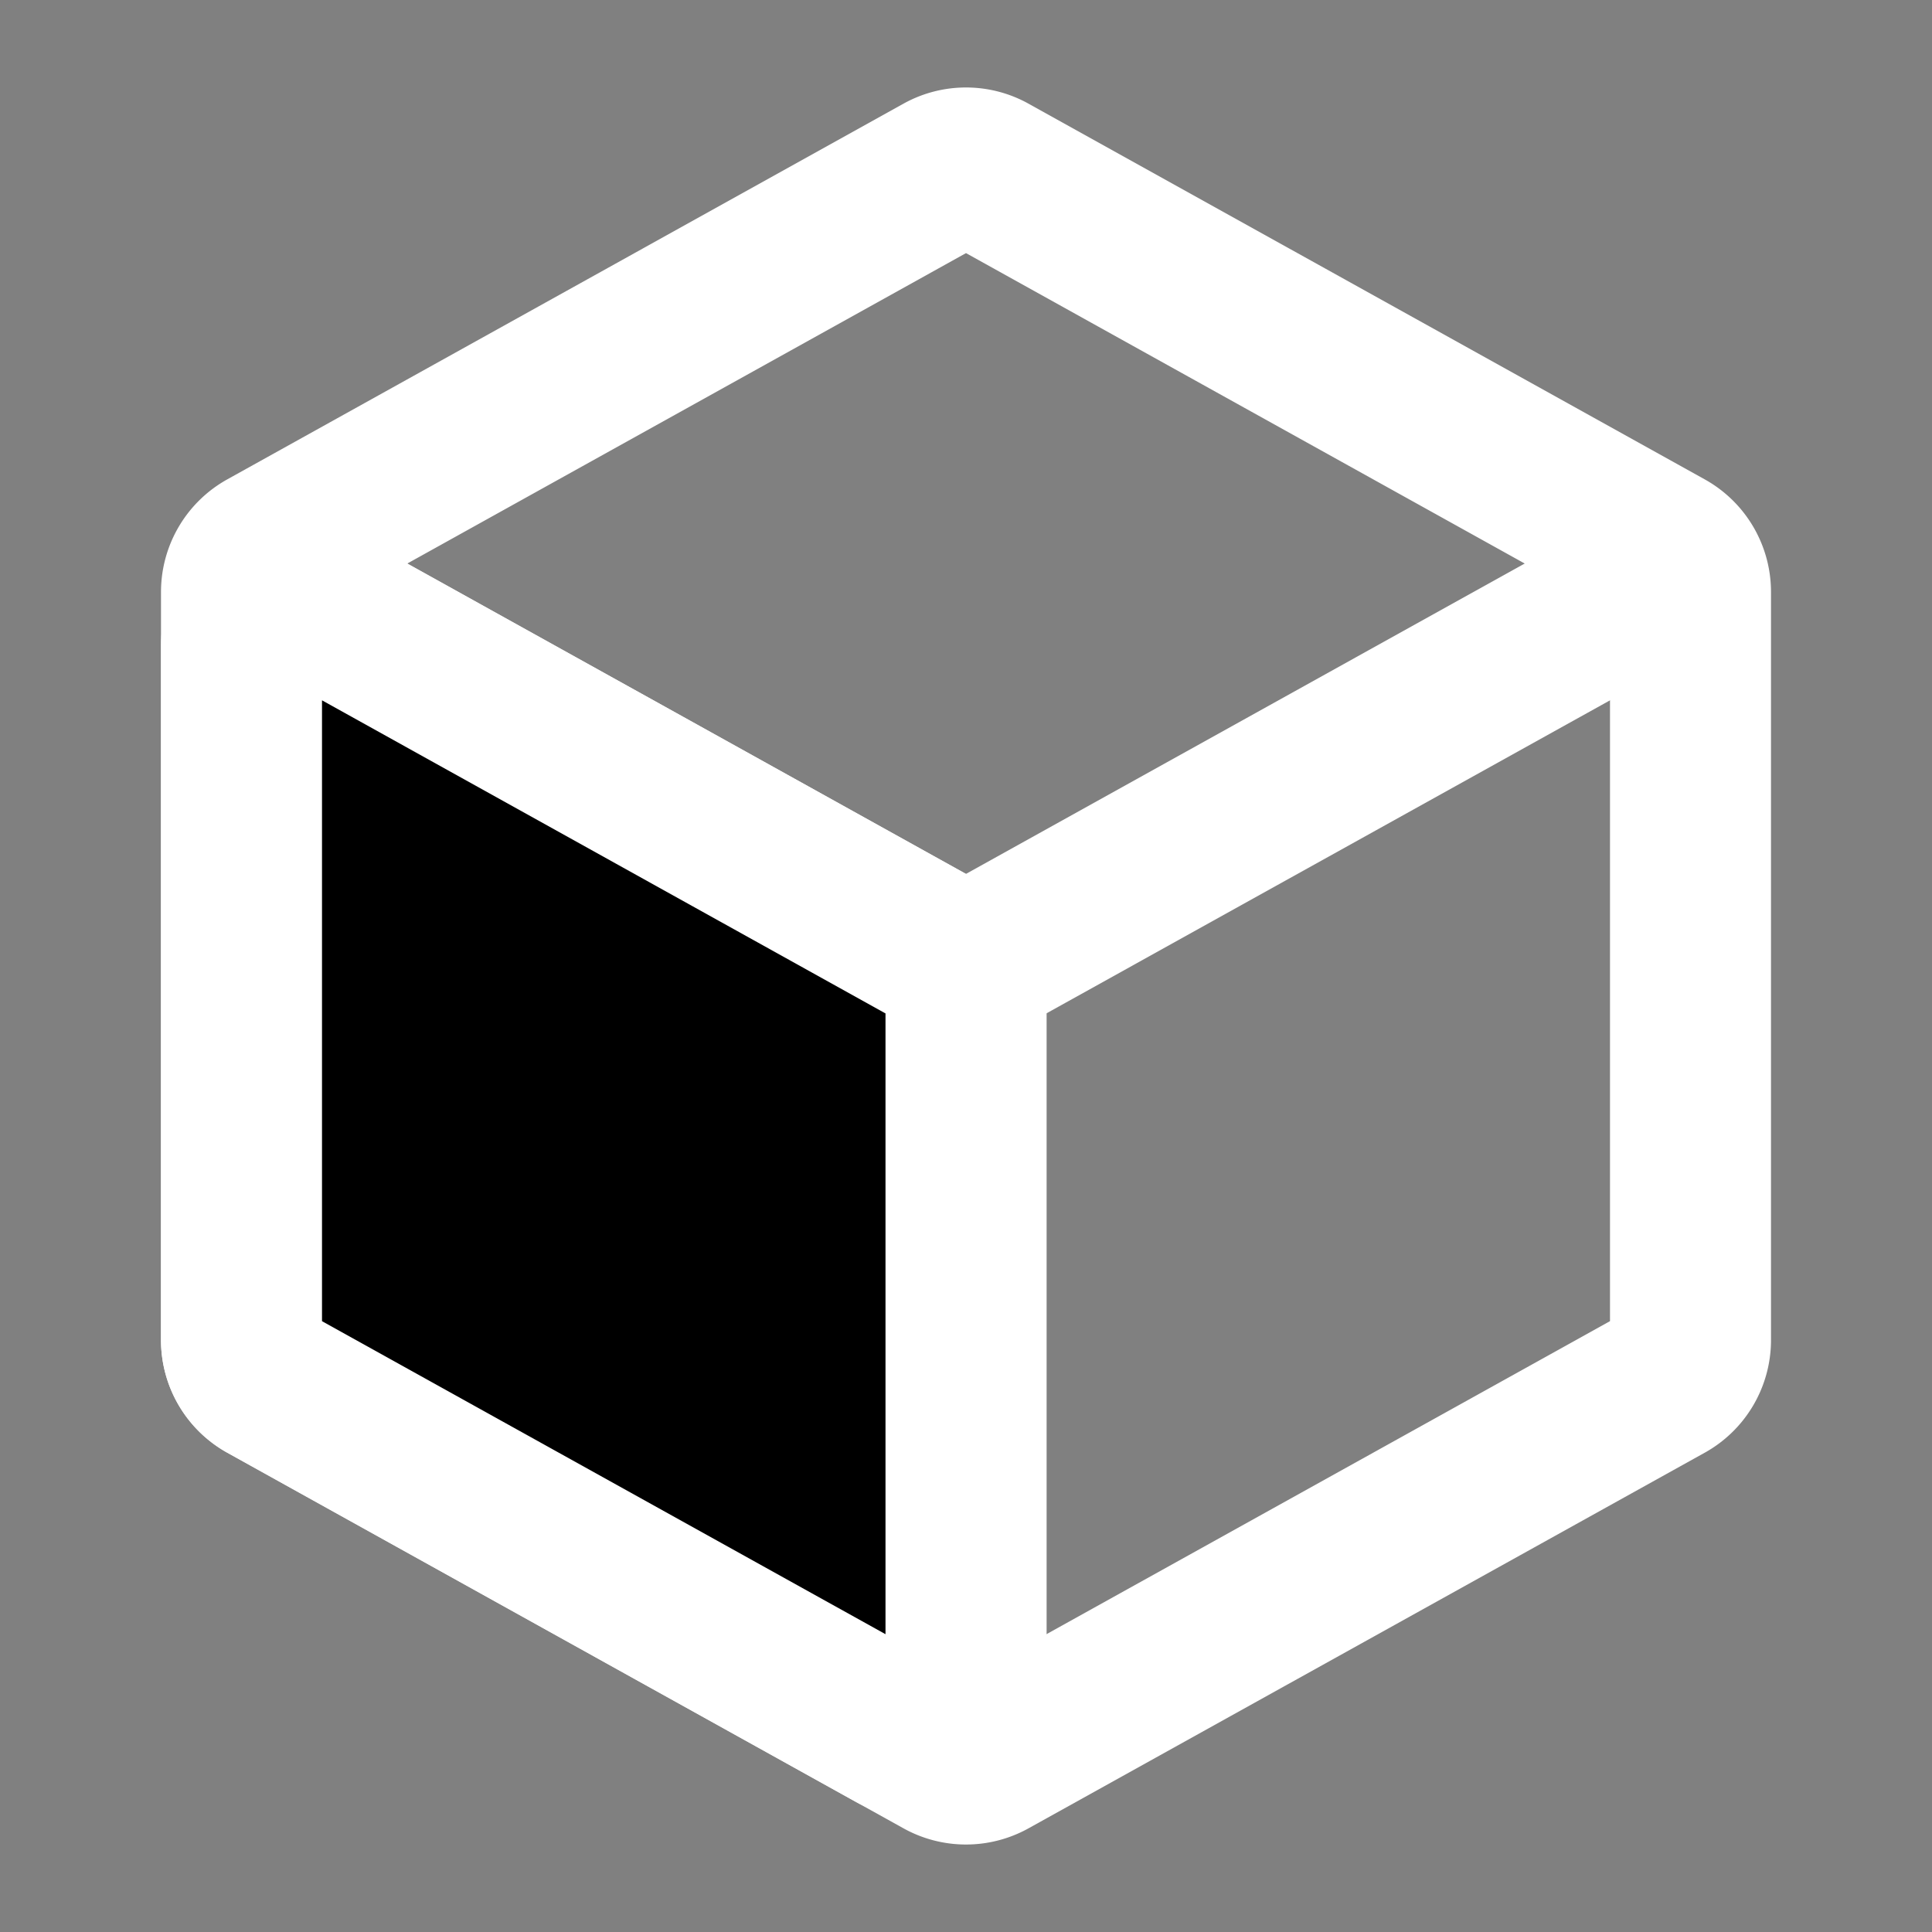 <?xml version="1.0" encoding="UTF-8"?><svg xmlns="http://www.w3.org/2000/svg" width="24px" height="24px" fill="none" stroke-width="2" viewBox="0 0 24 24" color="white"><rect x="0" y="0" width="24" height="24" fill="#808080" stroke="none"/><path stroke="white" stroke-width="2" stroke-linecap="round" stroke-linejoin="round" d="M21 7.353v9.294a.6.6 0 0 1-.309.525l-8.4 4.666a.6.6 0 0 1-.582 0l-8.4-4.666A.6.6 0 0 1 3 16.647V7.353a.6.6 0 0 1 .309-.524l8.4-4.667a.6.6 0 0 1 .582 0l8.4 4.667a.6.6 0 0 1 .309.524Z"></path><path stroke="white" stroke-width="2" stroke-linecap="round" stroke-linejoin="round" d="m3.528 7.294 8.18 4.544a.6.6 0 0 0 .583 0l8.209-4.56M12 21v-9"></path><path fill="#000000" stroke="white" stroke-width="2" stroke-linejoin="round" d="m11.691 11.829-7.8-4.334A.6.6 0 0 0 3 8.02v8.627a.6.6 0 0 0 .309.525l7.8 4.333A.6.6 0 0 0 12 20.98v-8.627a.6.6 0 0 0-.309-.524Z"></path></svg>